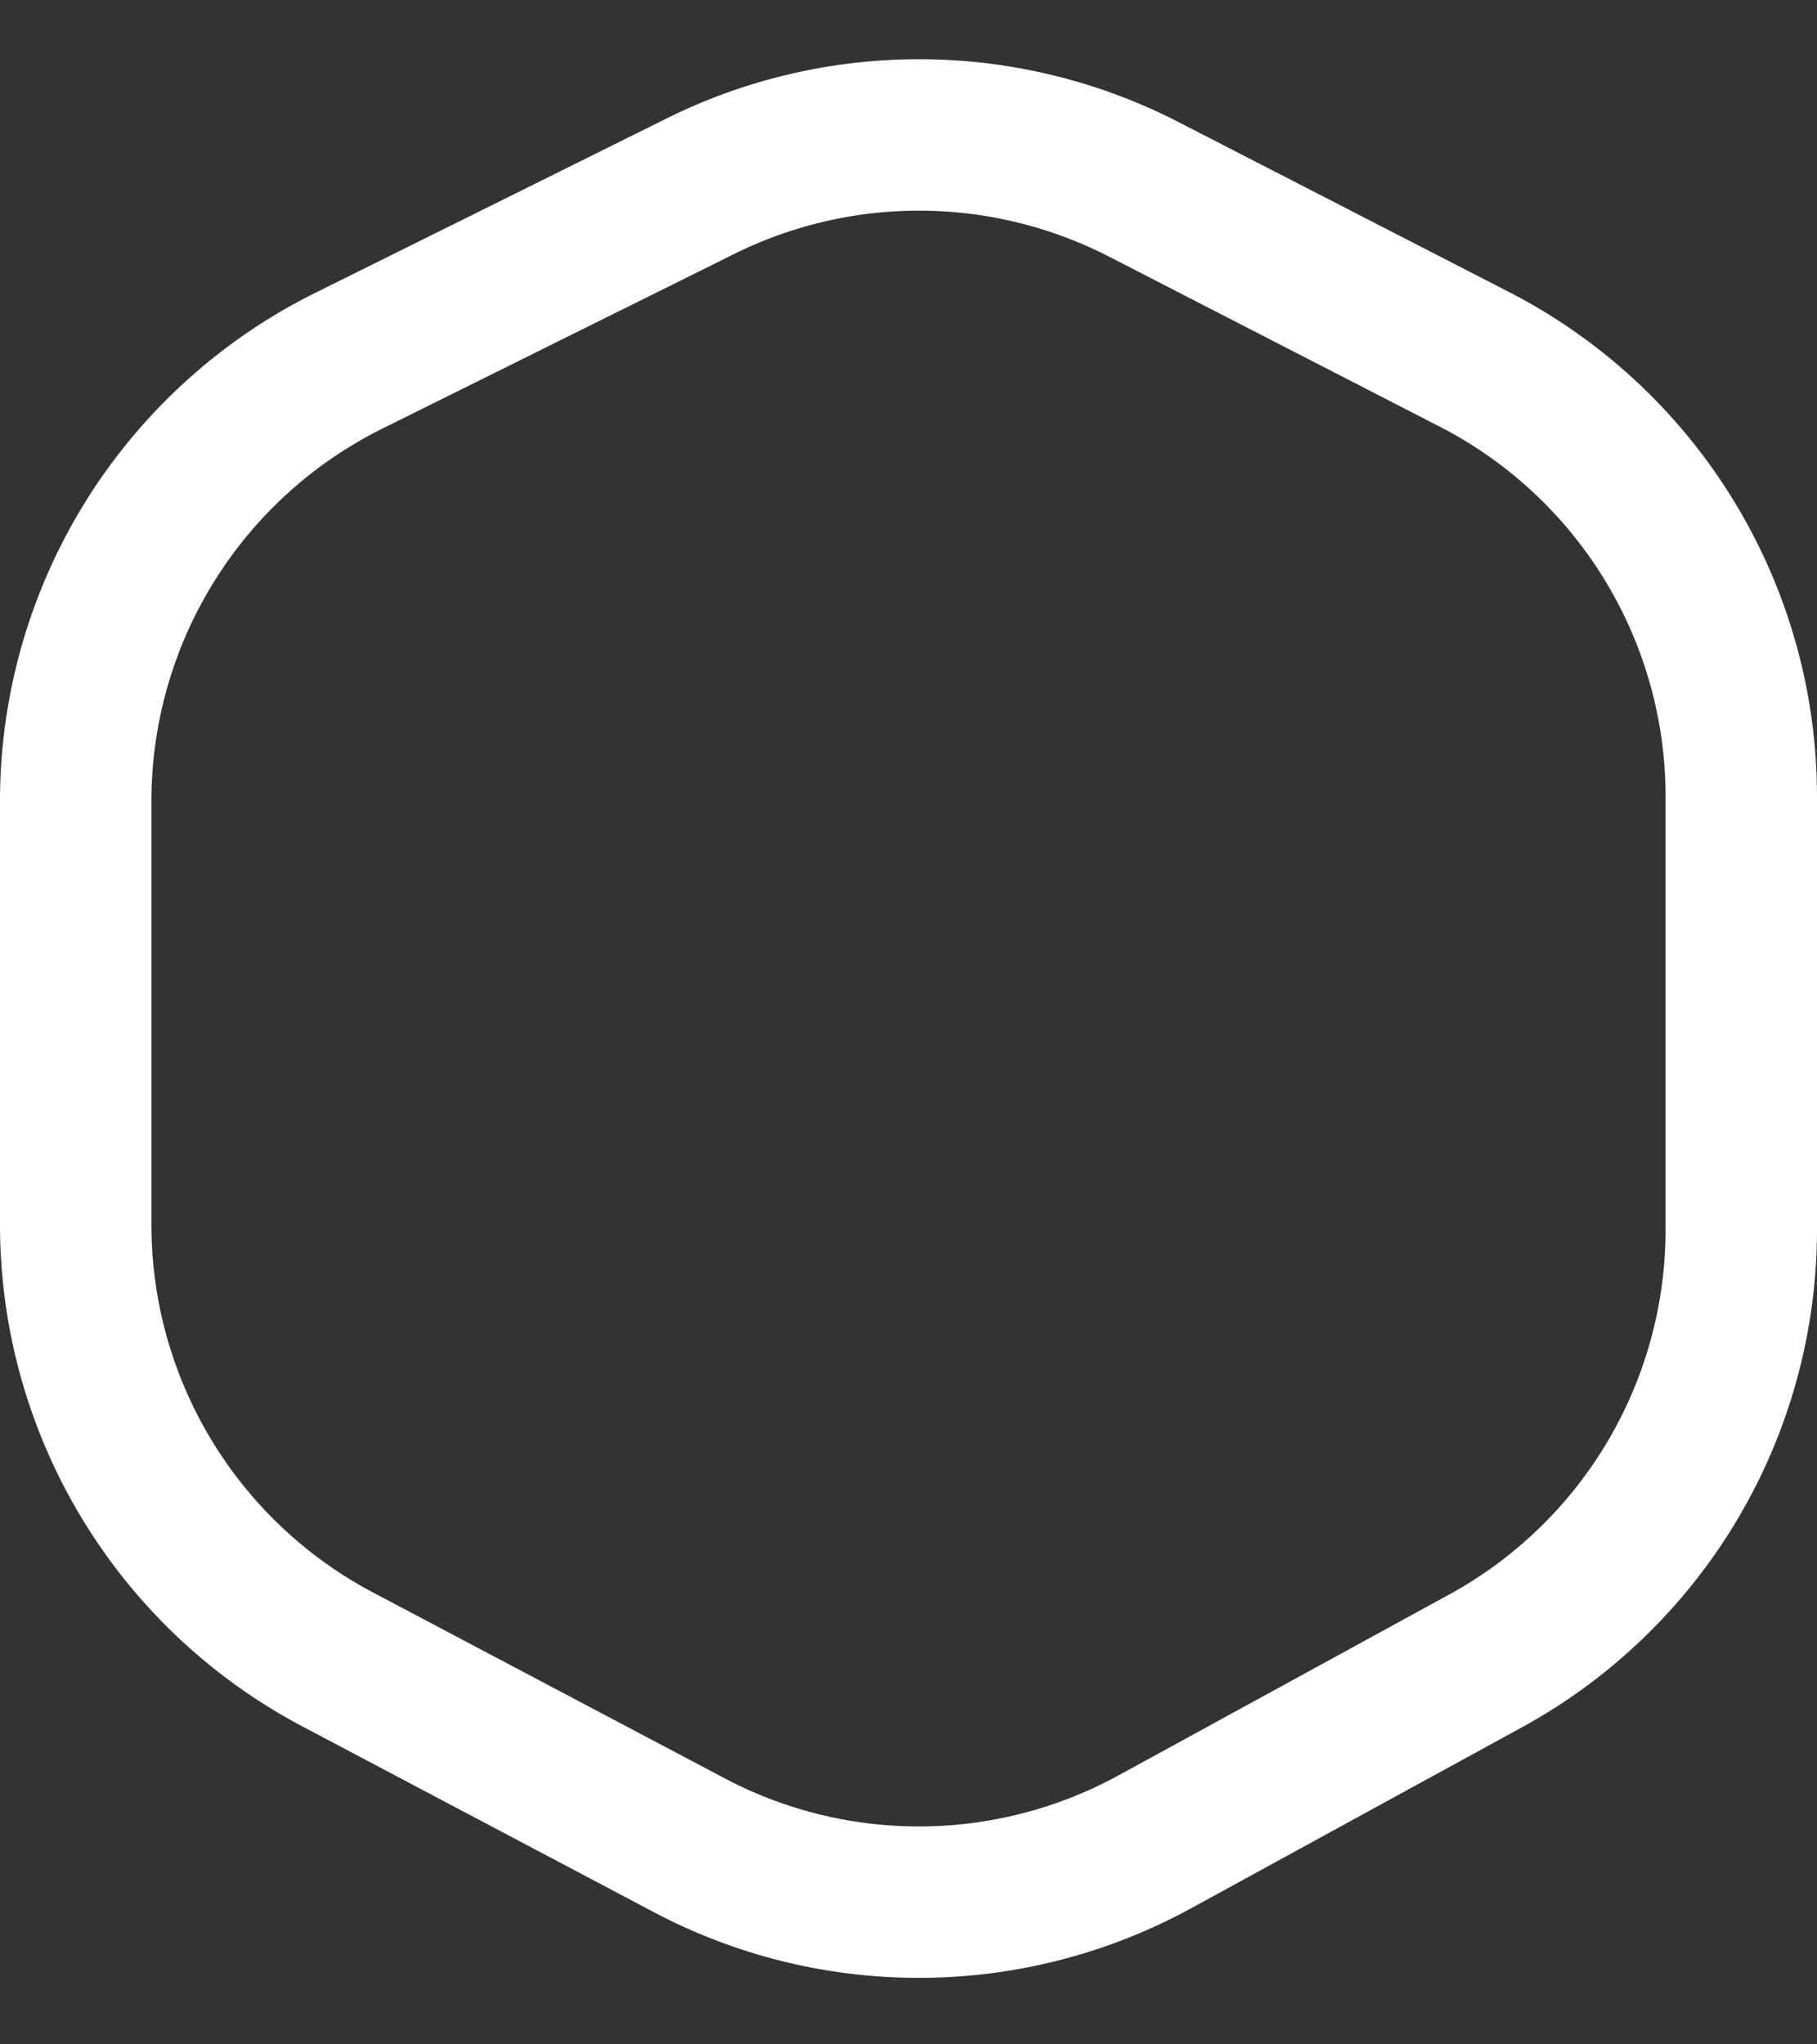 <svg width="24" height="27" fill="none" xmlns="http://www.w3.org/2000/svg"><rect width="100%" height="100%" fill="#333333" stroke="none"/><path d="M4.606 4.765L9.25 2.46a6.493 6.493 0 015.856.04l4.367 2.245A6.493 6.493 0 0123 10.519v5.72a6.493 6.493 0 01-3.378 5.697l-4.37 2.39a6.494 6.494 0 01-6.15.043L4.46 21.916A6.493 6.493 0 011 16.175v-5.594a6.494 6.494 0 013.606-5.816z" stroke="#fff" stroke-width="2"/></svg>